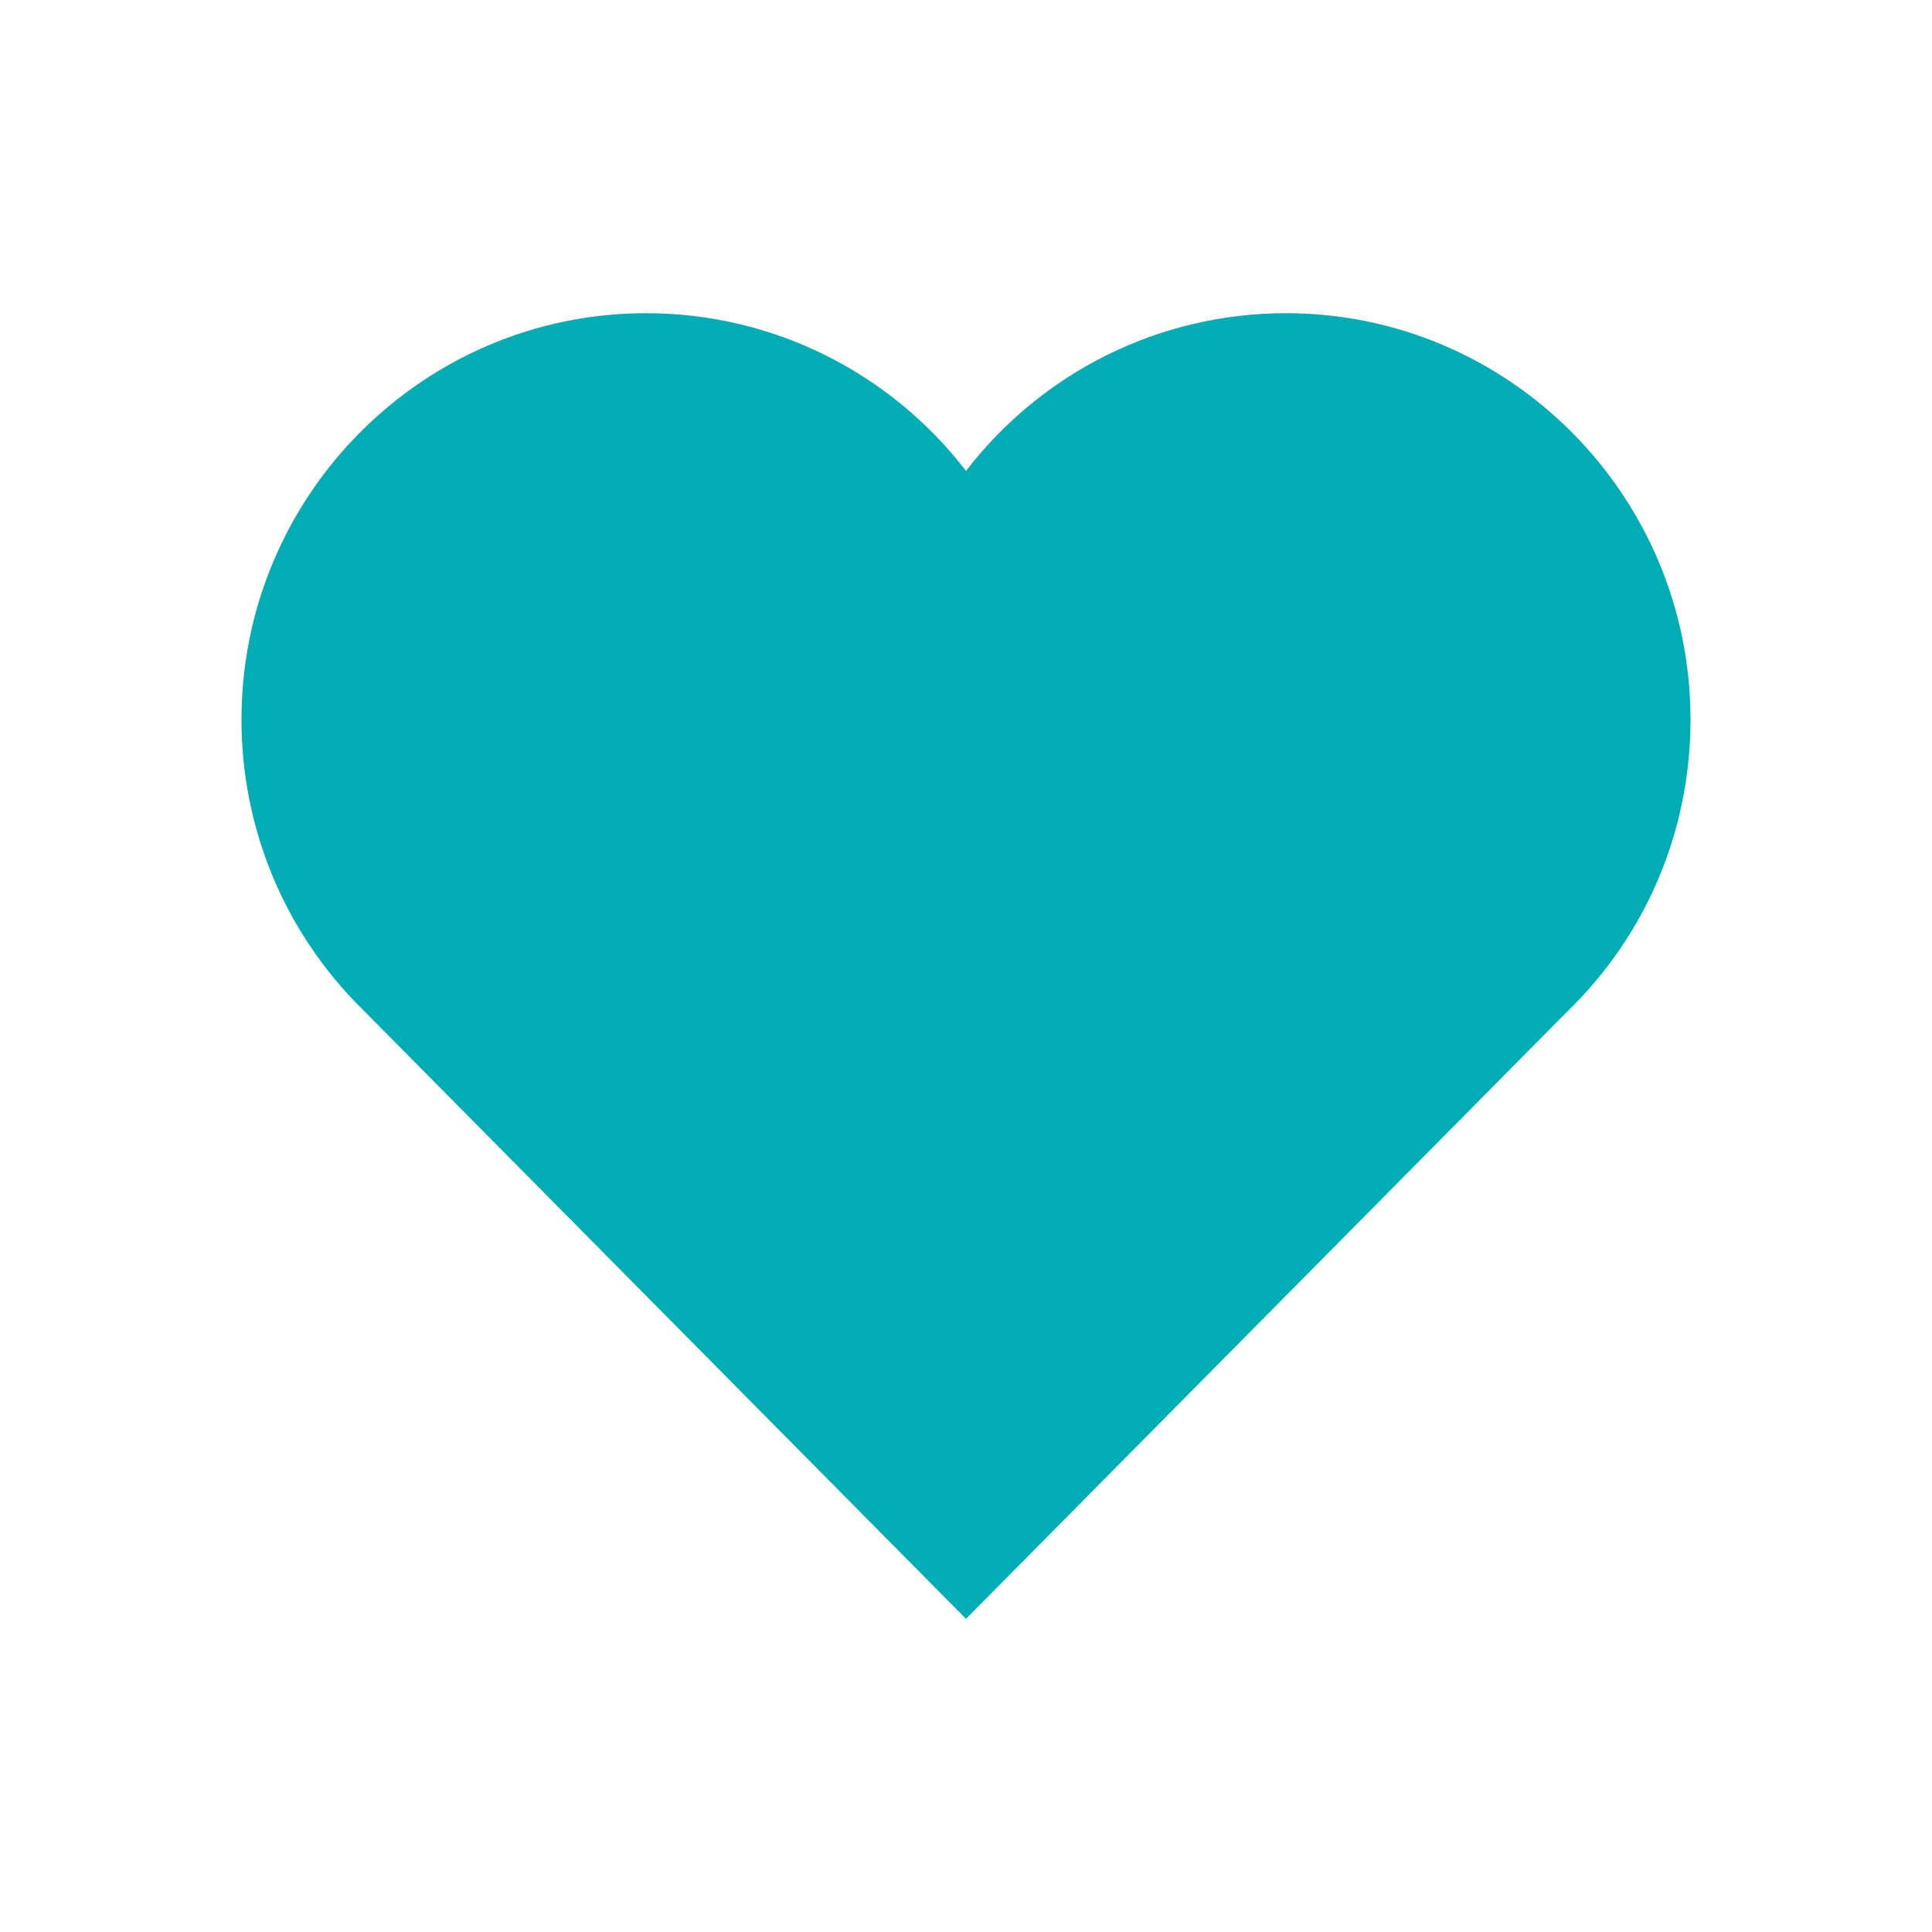 <svg height="25px" width="25px"
 id="heart_check" style="enable-background:new 0 0 512 512;" version="1.1" viewBox="0 0 512 512"  xmlSpace="preserve" xmlns="http://www.w3.org/2000/svg" xmlnsXlink="http://www.w3.org/1999/xlink">
 <path fill="#00ADB5" d="M340.8,83C307,83,276,98.8,256,124.8c-20-26-51-41.8-84.8-41.8C112.1,83,64,131.3,64,190.7c0,27.9,10.6,54.4,29.9,74.6  L245.1,418l10.9,11l10.9-11l148.3-149.8c21-20.3,32.8-47.9,32.8-77.5C448,131.3,399.9,83,340.8,83L340.8,83z"/>
</svg>